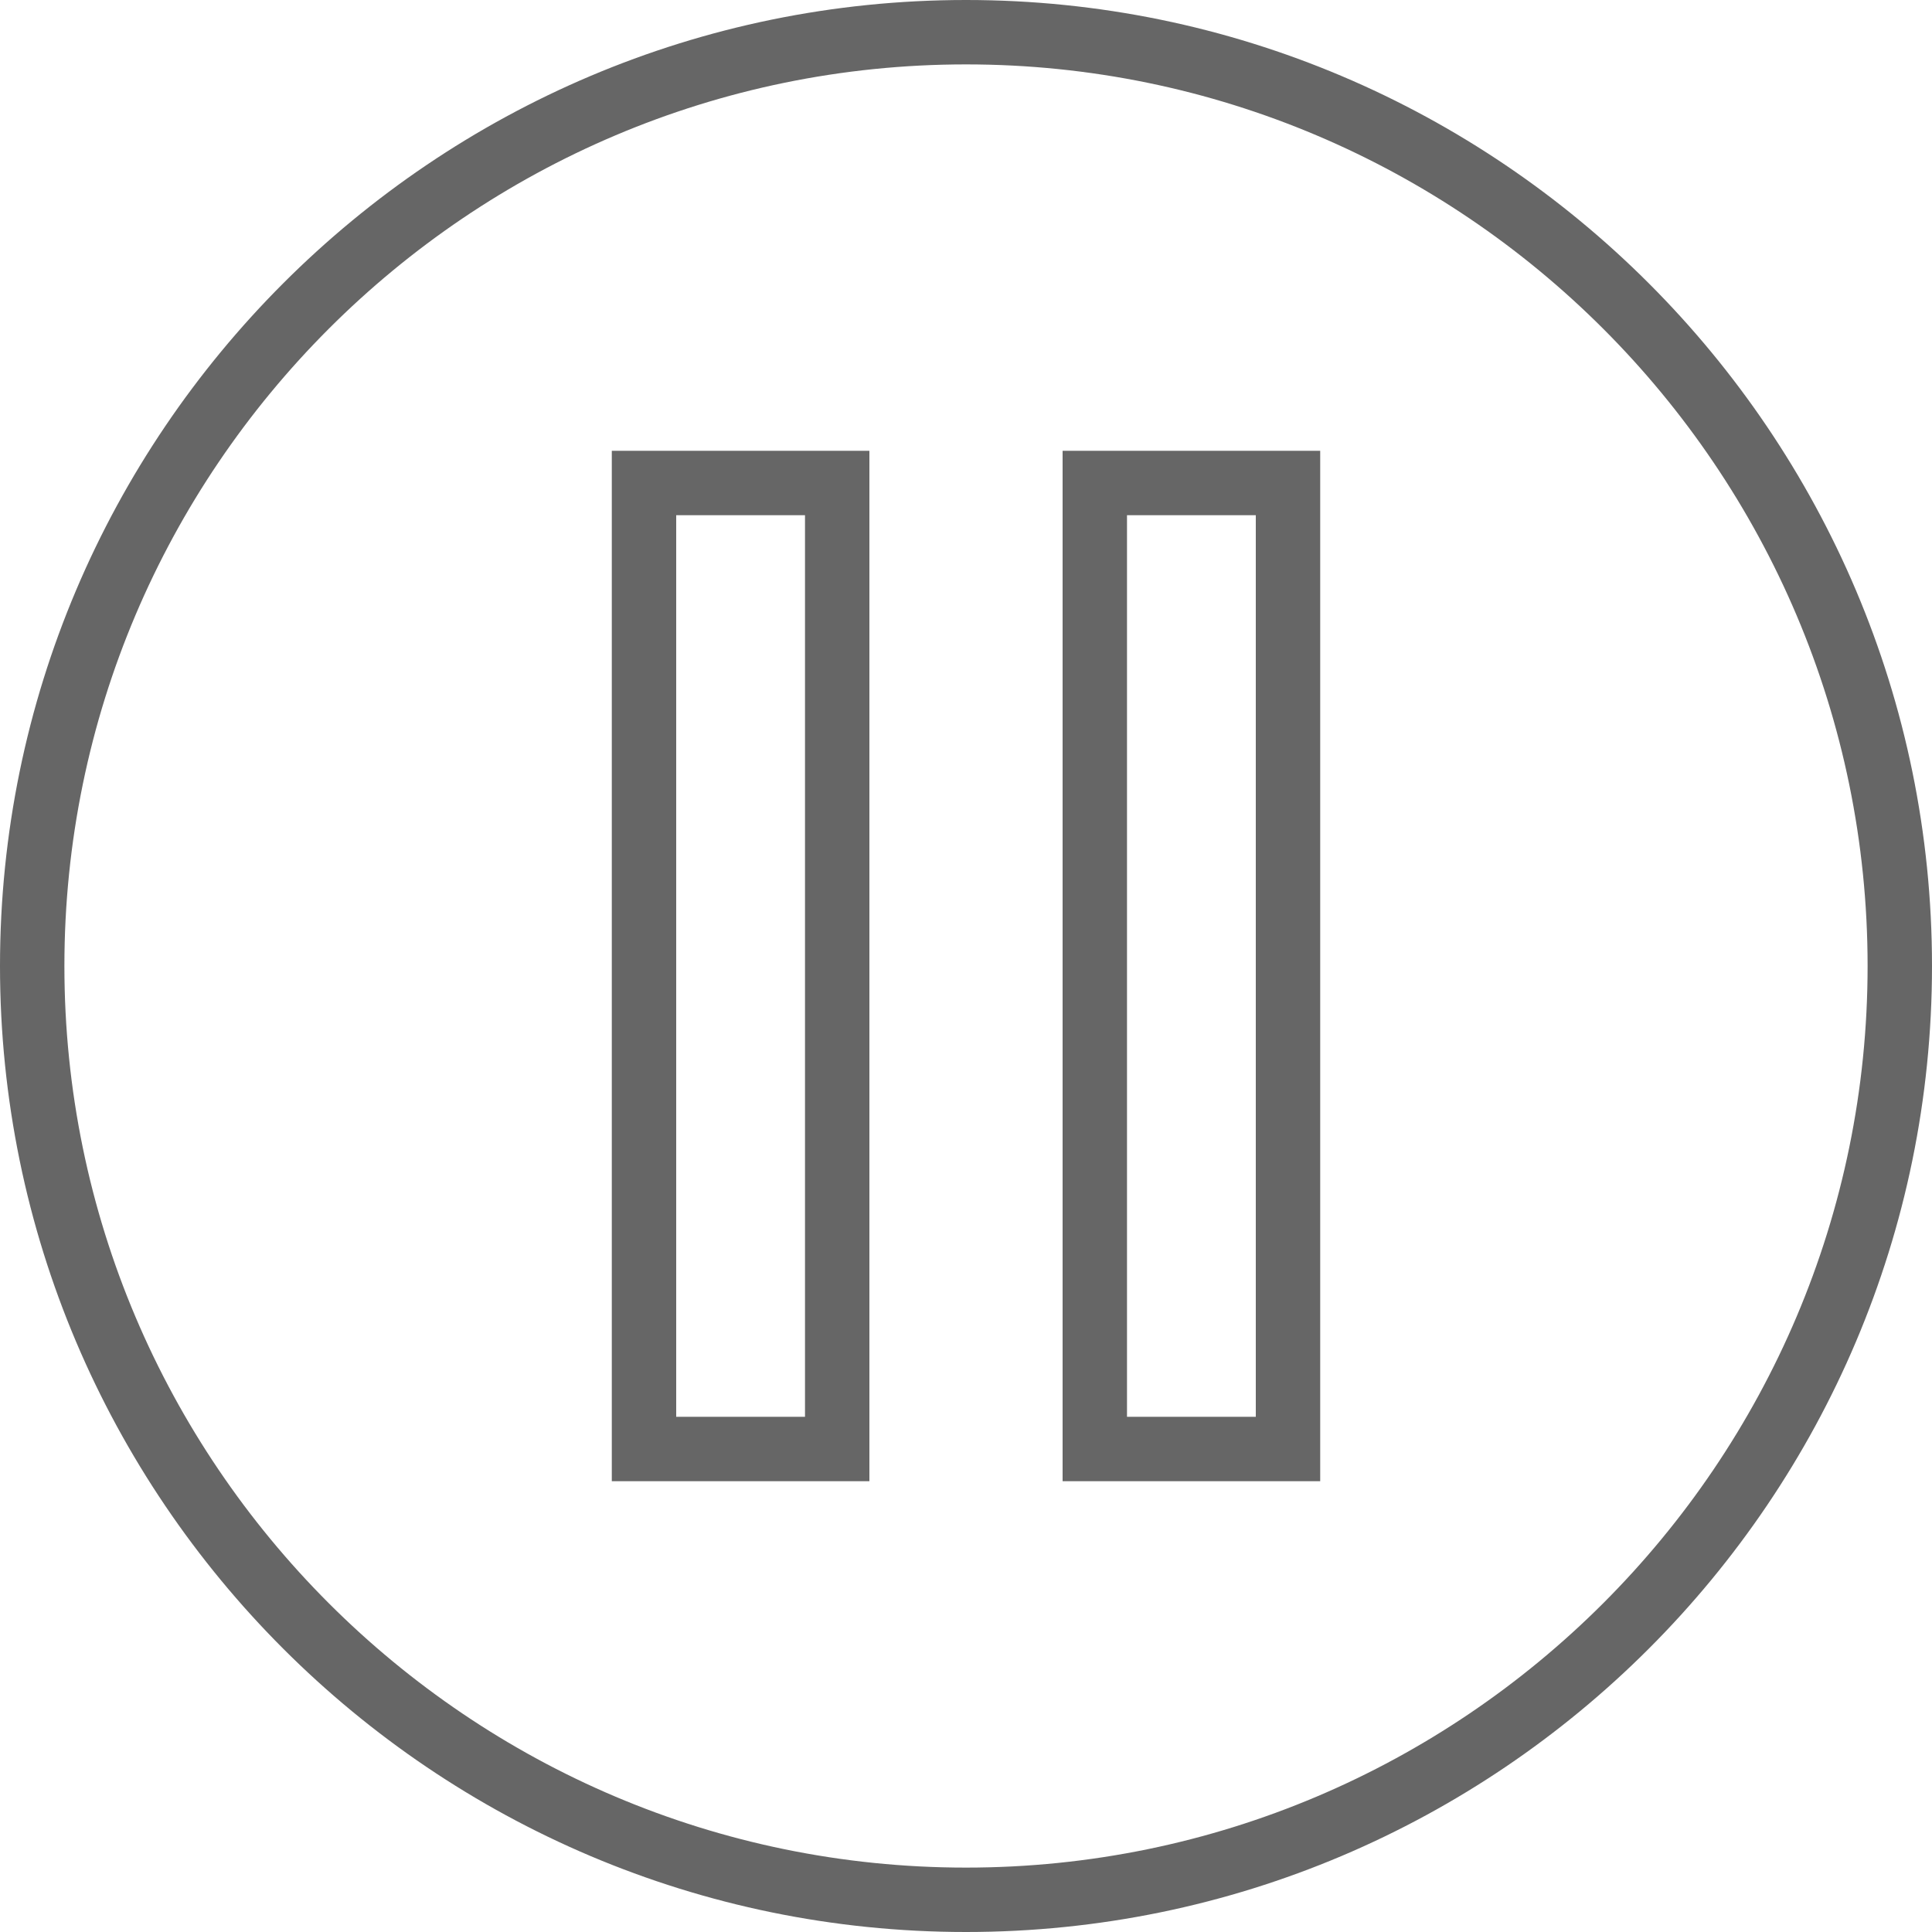 <?xml version="1.0"?>
<svg xmlns="http://www.w3.org/2000/svg" xmlns:xlink="http://www.w3.org/1999/xlink" version="1.1" id="Capa_1" x="0px" y="0px" viewBox="0 0 60 60" style="enable-background:new 0 0 60 60;" xml:space="preserve" width="512px" height="512px"><g><g>
	<path d="M30,0C13.458,0,0,13.458,0,30s13.458,30,30,30s30-13.458,30-30S46.542,0,30,0z M30,58C14.561,58,2,45.439,2,30   S14.561,2,30,2s28,12.561,28,28S45.439,58,30,58z" data-original="#000000" class="active-path" data-old_color="#000000" fill="#666666"/>
	<path d="M33,46h8V14h-8V46z M35,16h4v28h-4V16z" data-original="#000000" class="active-path" data-old_color="#000000" fill="#666666"/>
	<path d="M19,46h8V14h-8V46z M21,16h4v28h-4V16z" data-original="#000000" class="active-path" data-old_color="#000000" fill="#666666"/>
</g></g> </svg>
